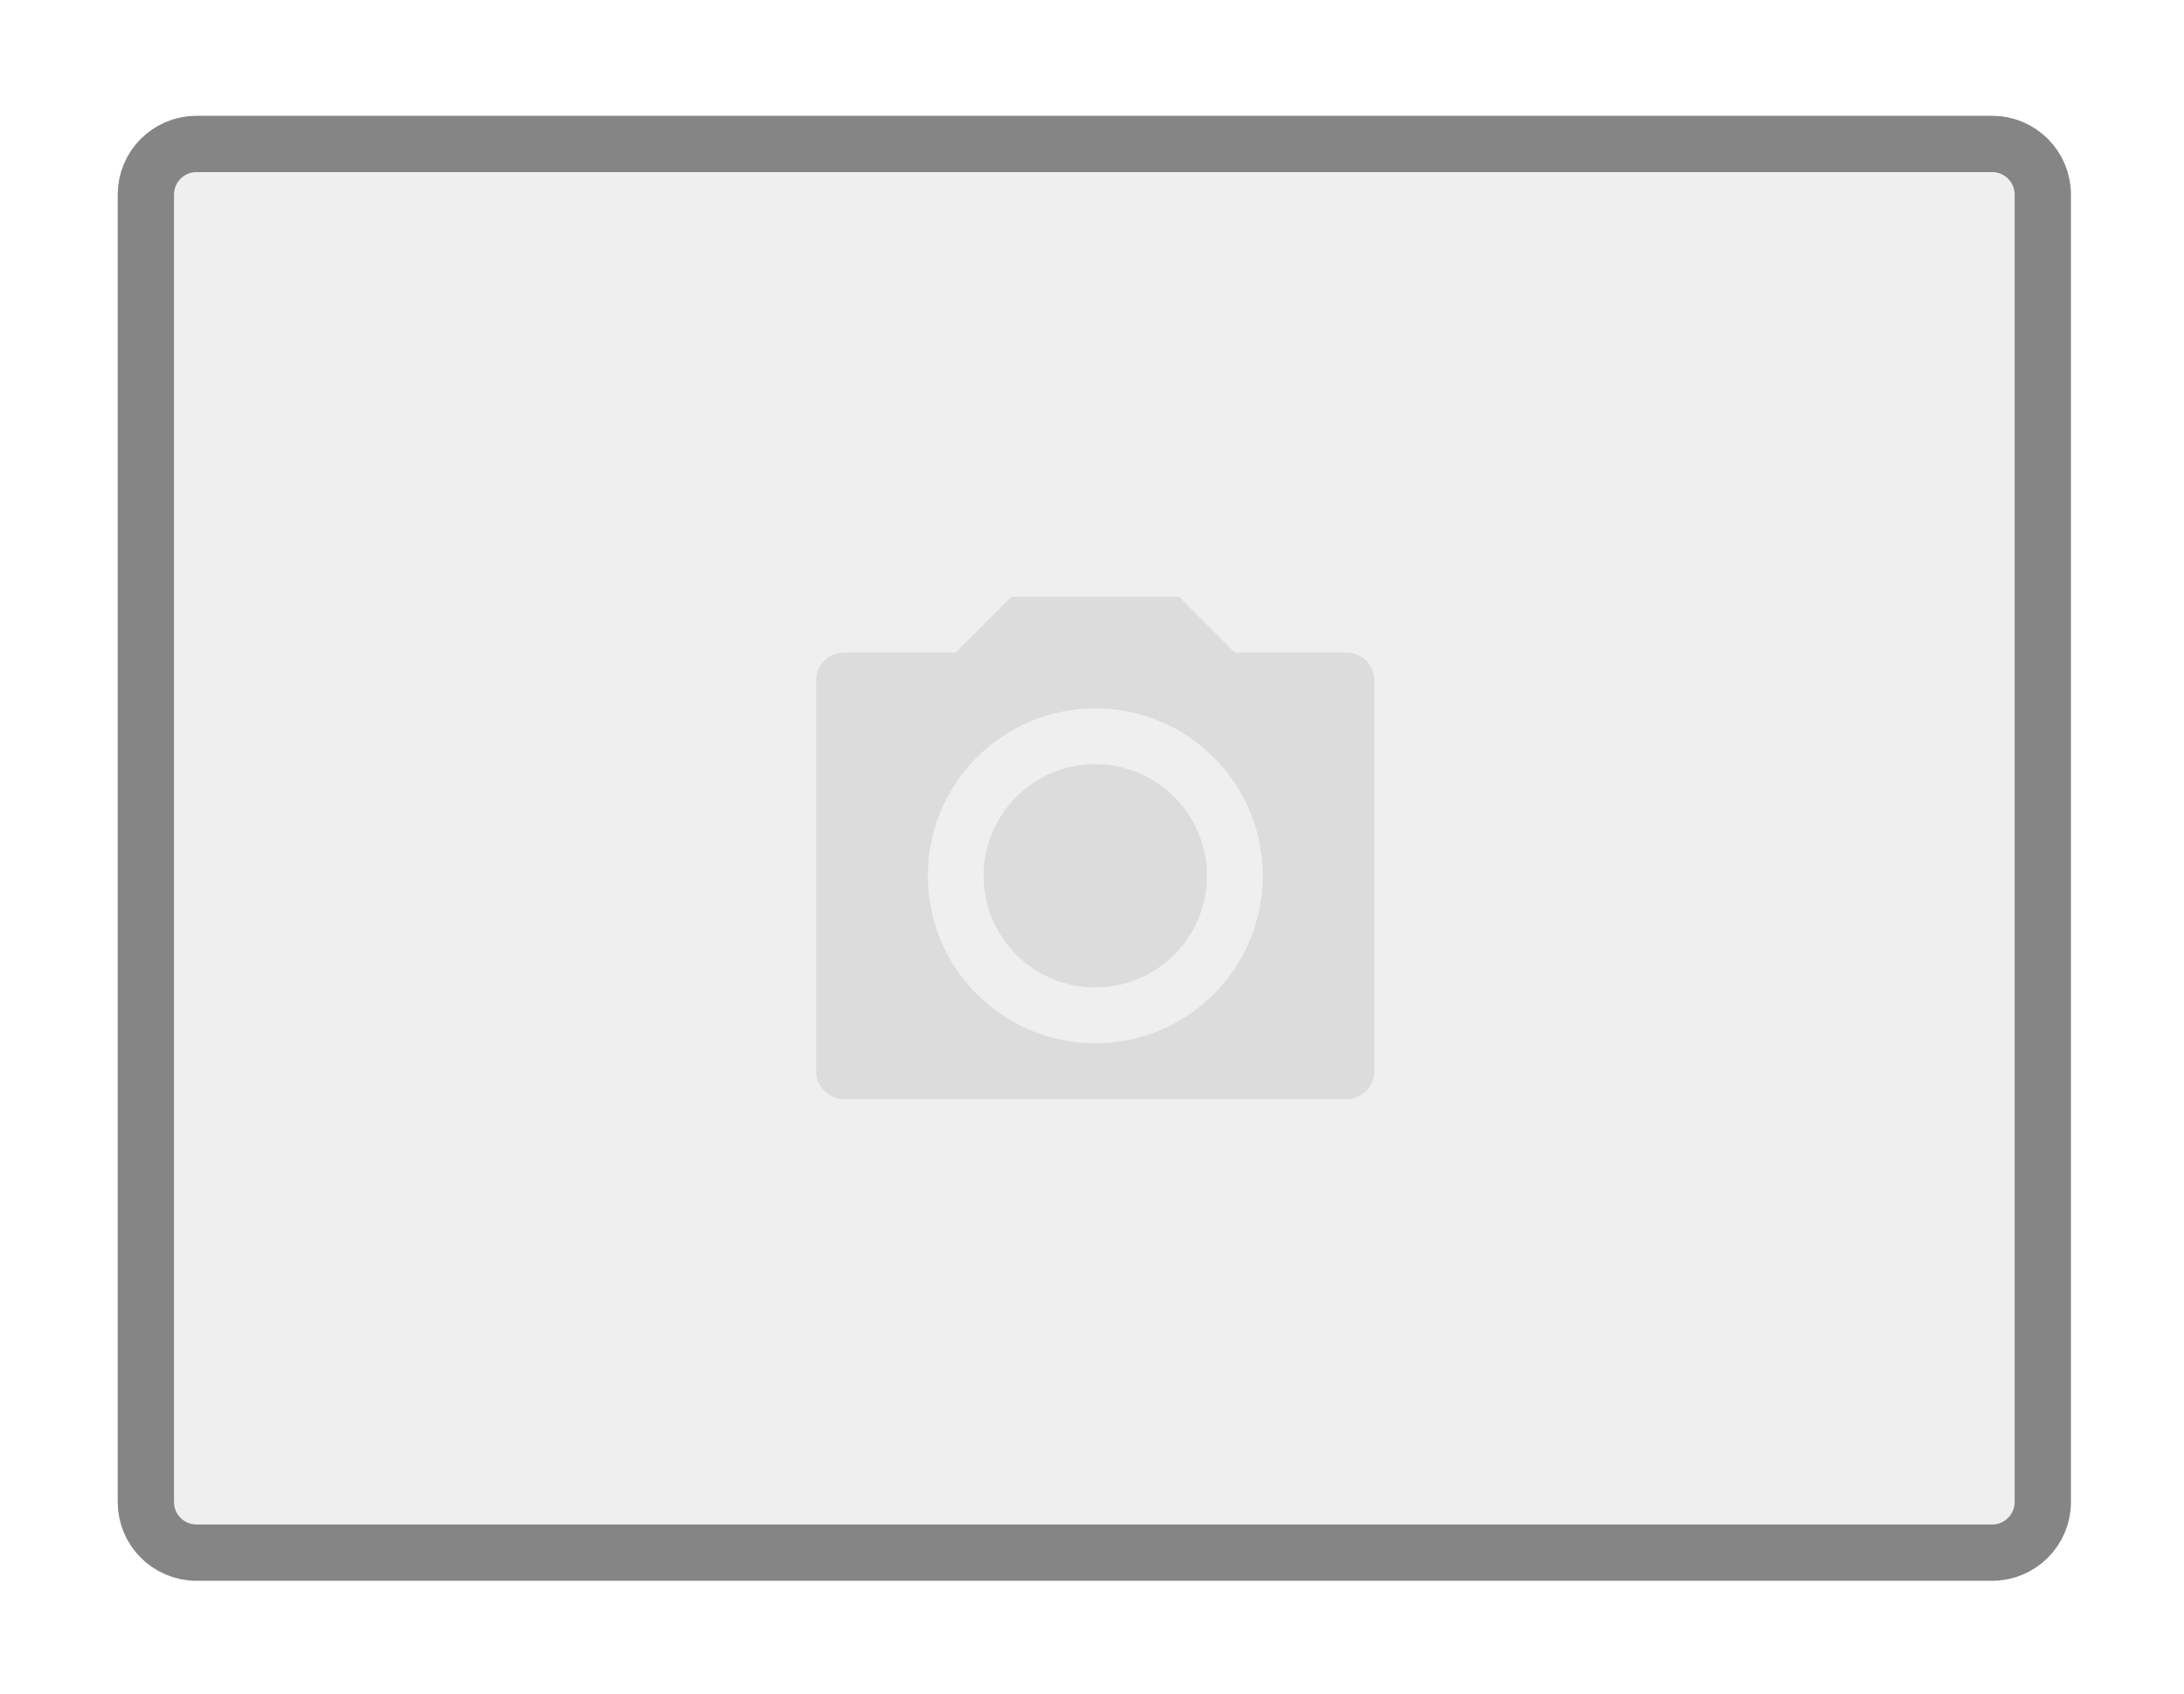 <svg width="388" height="301" viewBox="0 0 388 301" fill="none" xmlns="http://www.w3.org/2000/svg">
<g filter="url(#filter0_d_80_688)">
<path d="M25.911 30.57C25.911 25.599 29.941 21.57 34.911 21.57H353.915C358.885 21.57 362.915 25.599 362.915 30.57V262.822C362.915 267.793 358.885 271.822 353.915 271.822H34.911C29.941 271.822 25.911 267.793 25.911 262.822V30.57Z" fill="#EFEFEF" stroke="#858585" stroke-width="10"/>
<path opacity="0.3" d="M179.708 102H209.458L219.375 111.917H239.208C241.947 111.917 244.166 114.137 244.166 116.875V186.292C244.166 189.03 241.947 191.25 239.208 191.25H149.958C147.22 191.25 145 189.03 145 186.292V116.875C145 114.137 147.22 111.917 149.958 111.917H169.791L179.708 102ZM194.583 181.333C211.014 181.333 224.333 168.014 224.333 151.583C224.333 135.153 211.014 121.833 194.583 121.833C178.153 121.833 164.833 135.153 164.833 151.583C164.833 168.014 178.153 181.333 194.583 181.333ZM194.583 171.417C183.629 171.417 174.75 162.537 174.75 151.583C174.75 140.63 183.629 131.75 194.583 131.75C205.537 131.75 214.416 140.63 214.416 151.583C214.416 162.537 205.537 171.417 194.583 171.417Z" fill="#AEAEAE"/>
</g>
<defs>
<filter id="filter0_d_80_688" x="0.911" y="0.57" width="387.003" height="300.253" filterUnits="userSpaceOnUse" color-interpolation-filters="sRGB">
<feFlood flood-opacity="0" result="BackgroundImageFix"/>
<feColorMatrix in="SourceAlpha" type="matrix" values="0 0 0 0 0 0 0 0 0 0 0 0 0 0 0 0 0 0 127 0" result="hardAlpha"/>
<feOffset dy="4"/>
<feGaussianBlur stdDeviation="10"/>
<feComposite in2="hardAlpha" operator="out"/>
<feColorMatrix type="matrix" values="0 0 0 0 0 0 0 0 0 0 0 0 0 0 0 0 0 0 0.3 0"/>
<feBlend mode="normal" in2="BackgroundImageFix" result="effect1_dropShadow_80_688"/>
<feBlend mode="normal" in="SourceGraphic" in2="effect1_dropShadow_80_688" result="shape"/>
</filter>
</defs>
</svg>

